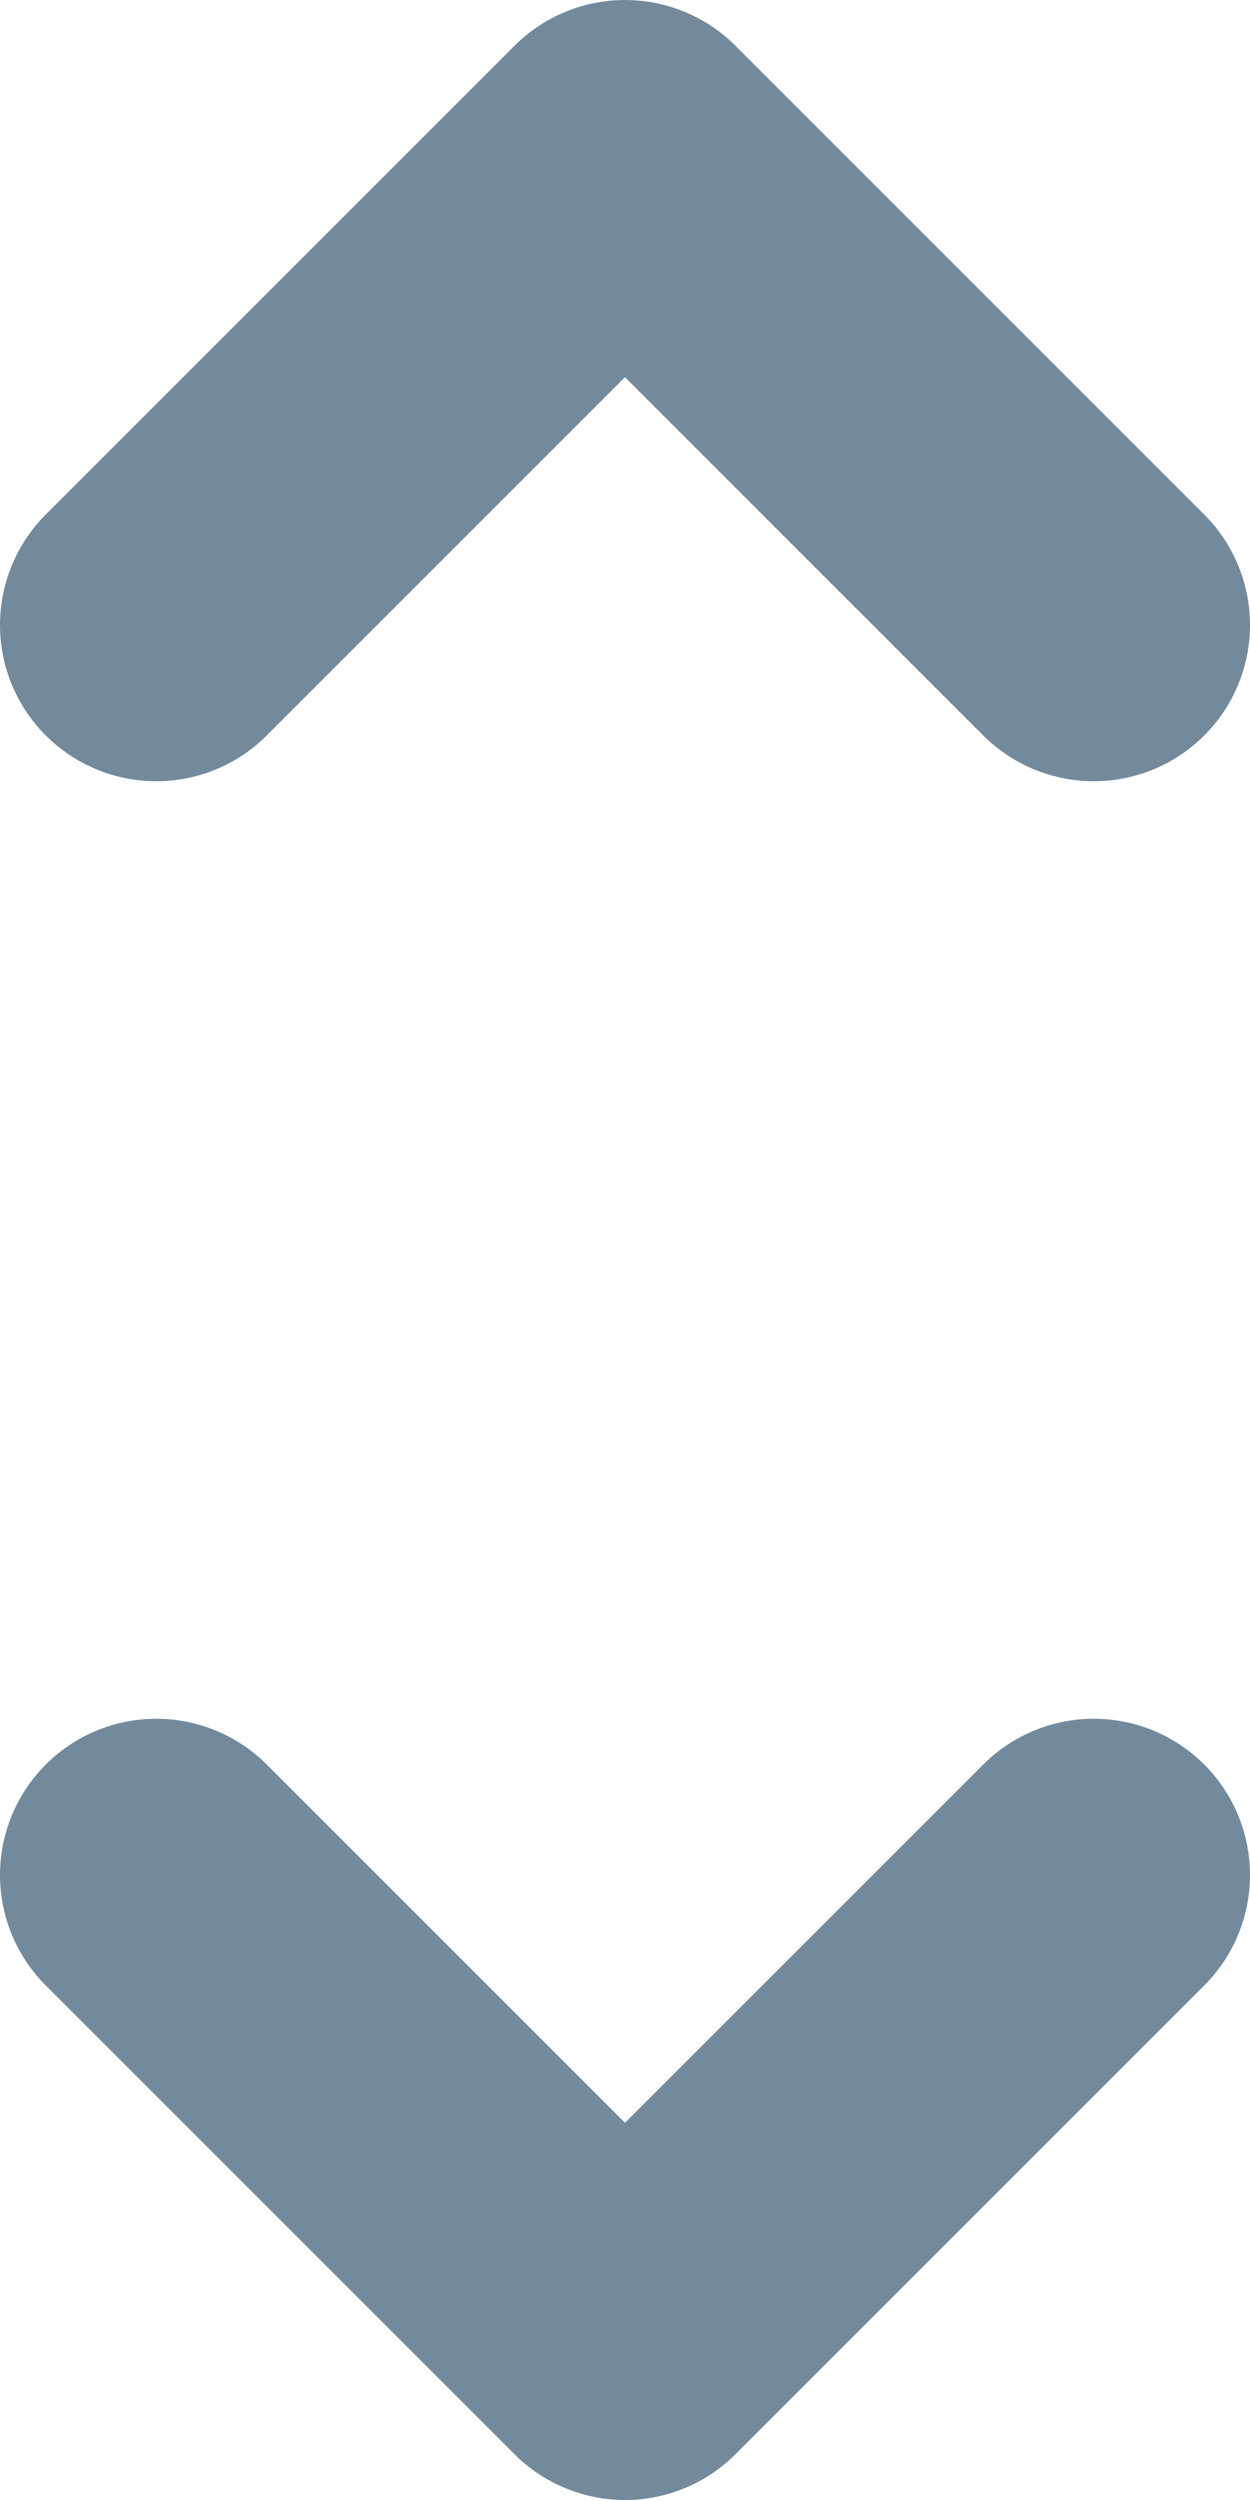 <svg width="8" height="16" viewBox="0 0 8 16" fill="none" xmlns="http://www.w3.org/2000/svg">
<path d="M7 4L4 1L1 4M1 12L4 15L7 12" stroke="#738A9C" stroke-width="2" stroke-linecap="round" stroke-linejoin="round"/>
</svg>
